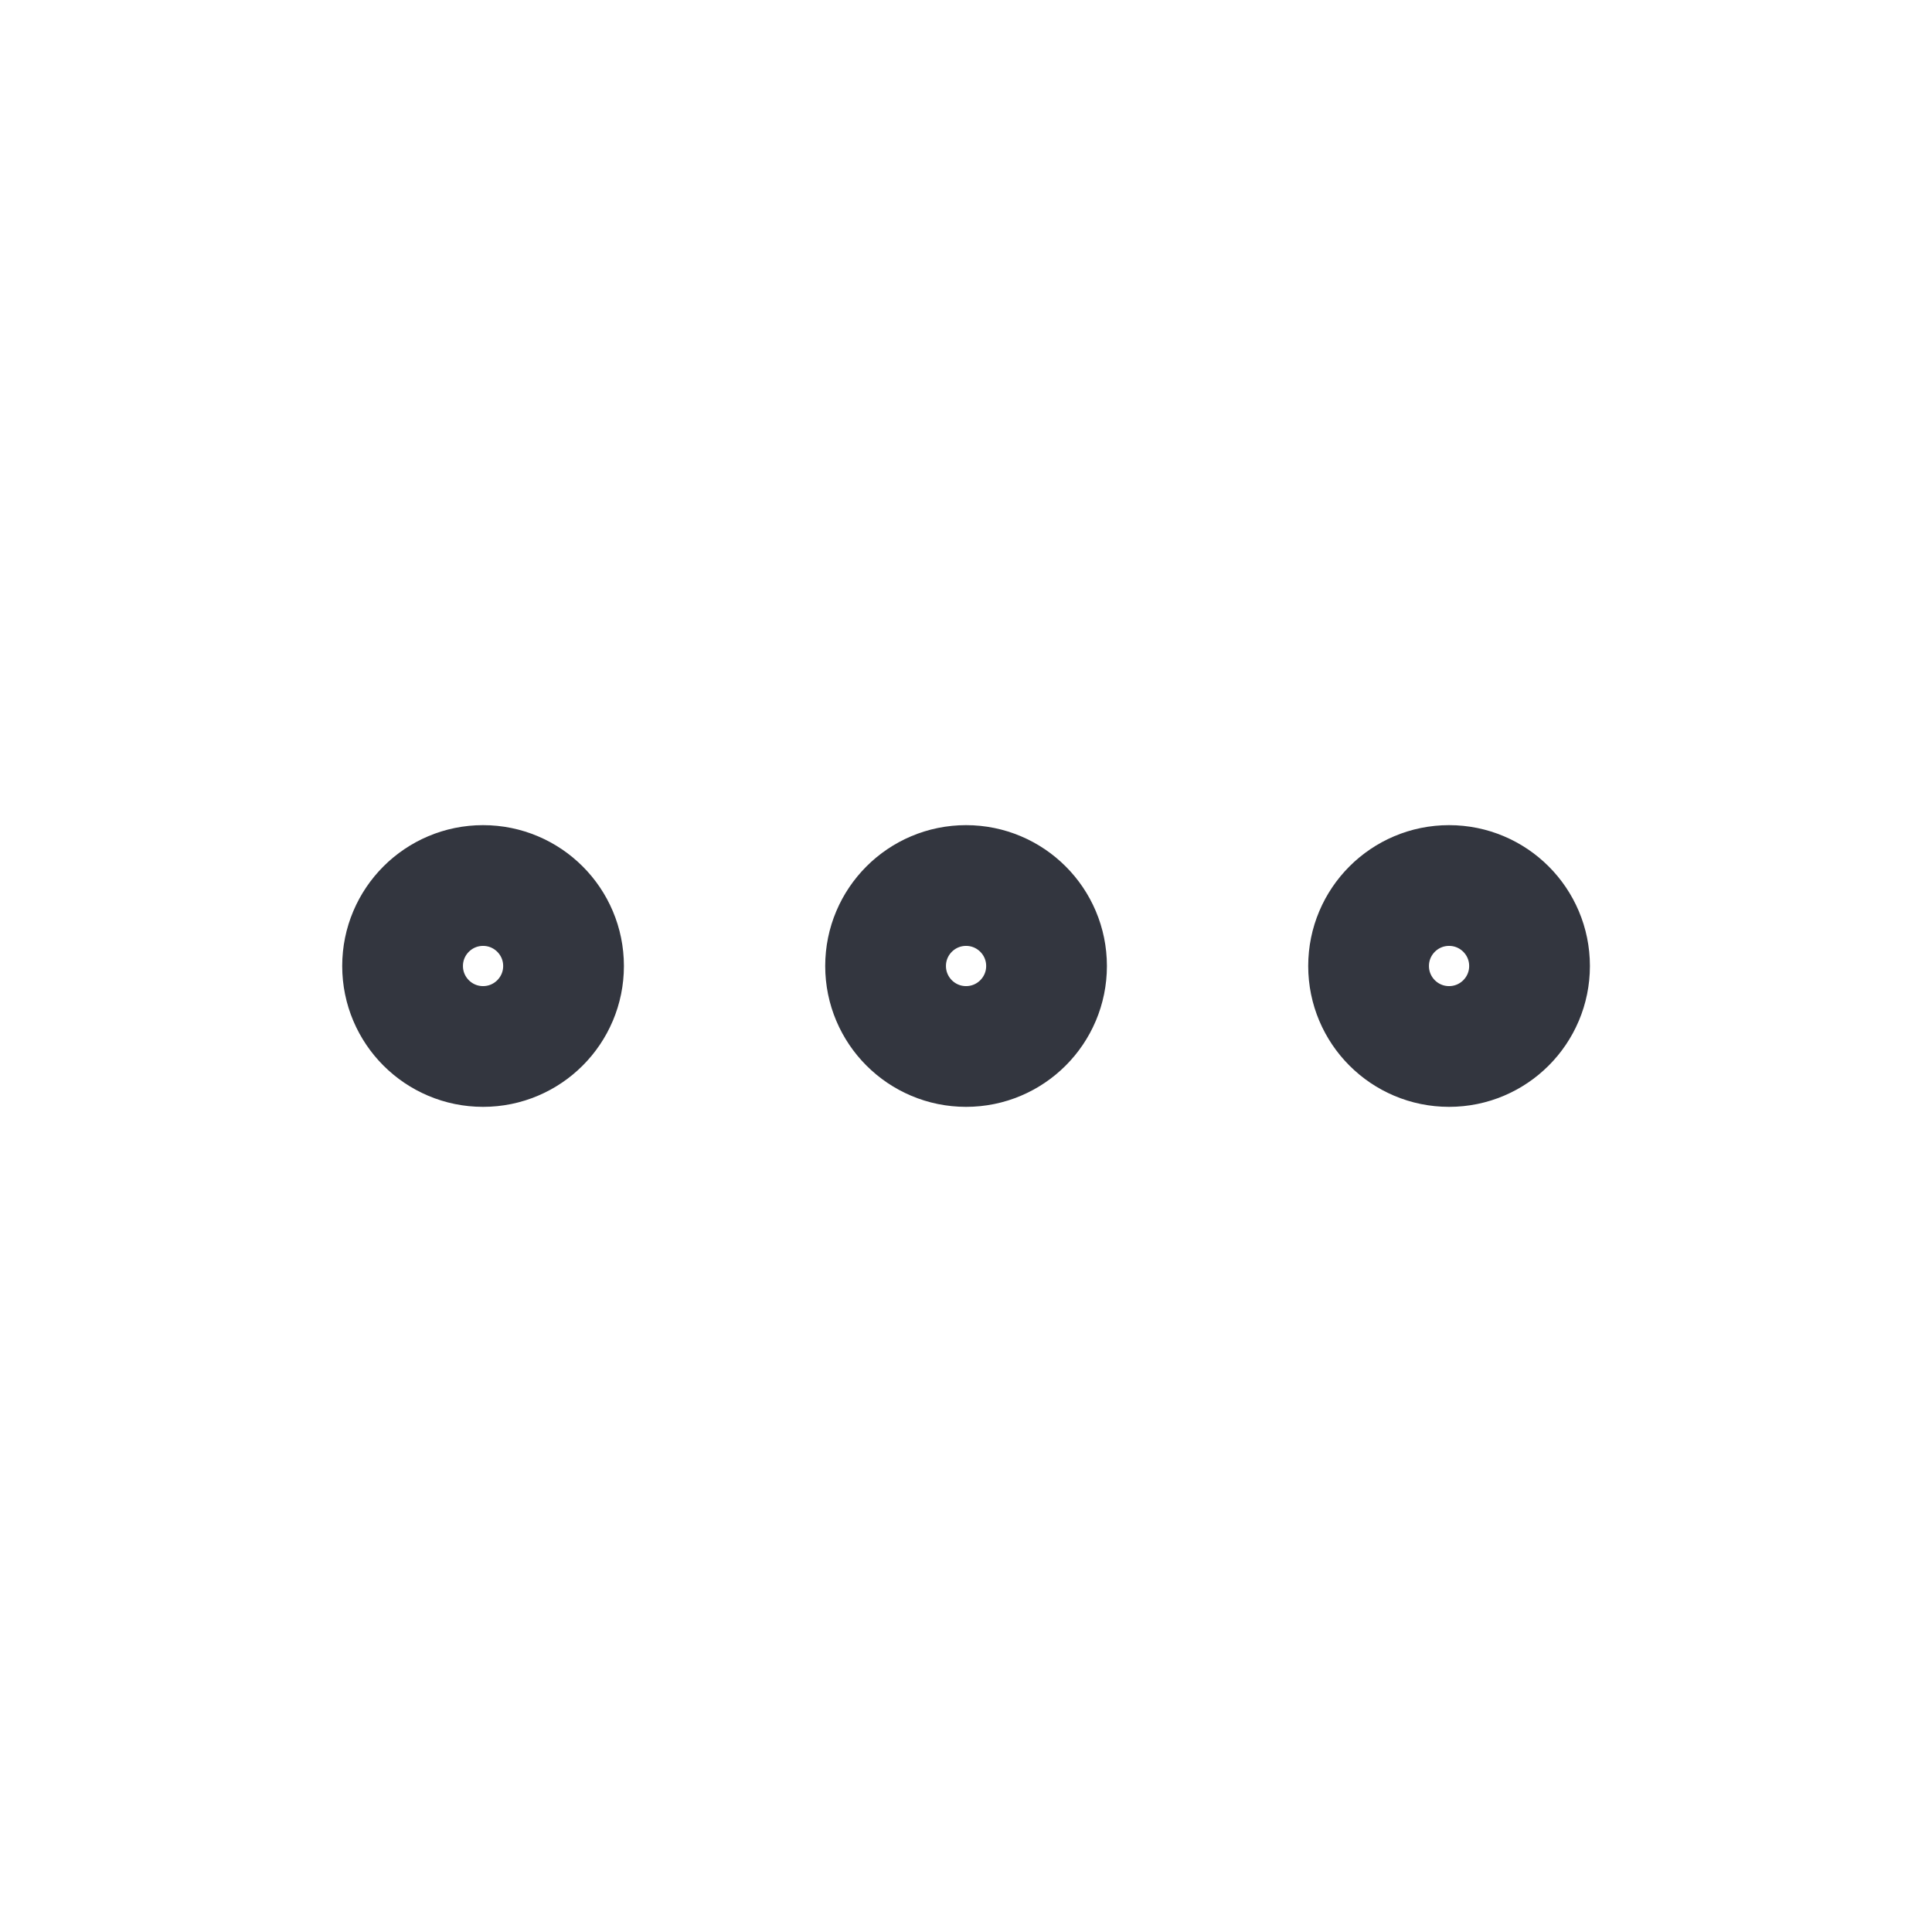 <svg width="32" height="32" viewBox="0 0 32 32" fill="none" xmlns="http://www.w3.org/2000/svg">
<circle cx="1.333" cy="1.333" r="1.333" transform="matrix(-1 0 0 1 17.334 14.667)" stroke="#33363F" stroke-width="2" stroke-linecap="round"/>
<circle cx="1.333" cy="1.333" r="1.333" transform="matrix(-1 0 0 1 25.334 14.667)" stroke="#33363F" stroke-width="2" stroke-linecap="round"/>
<circle cx="1.333" cy="1.333" r="1.333" transform="matrix(-1 0 0 1 9.334 14.667)" stroke="#33363F" stroke-width="2" stroke-linecap="round"/>
</svg>

